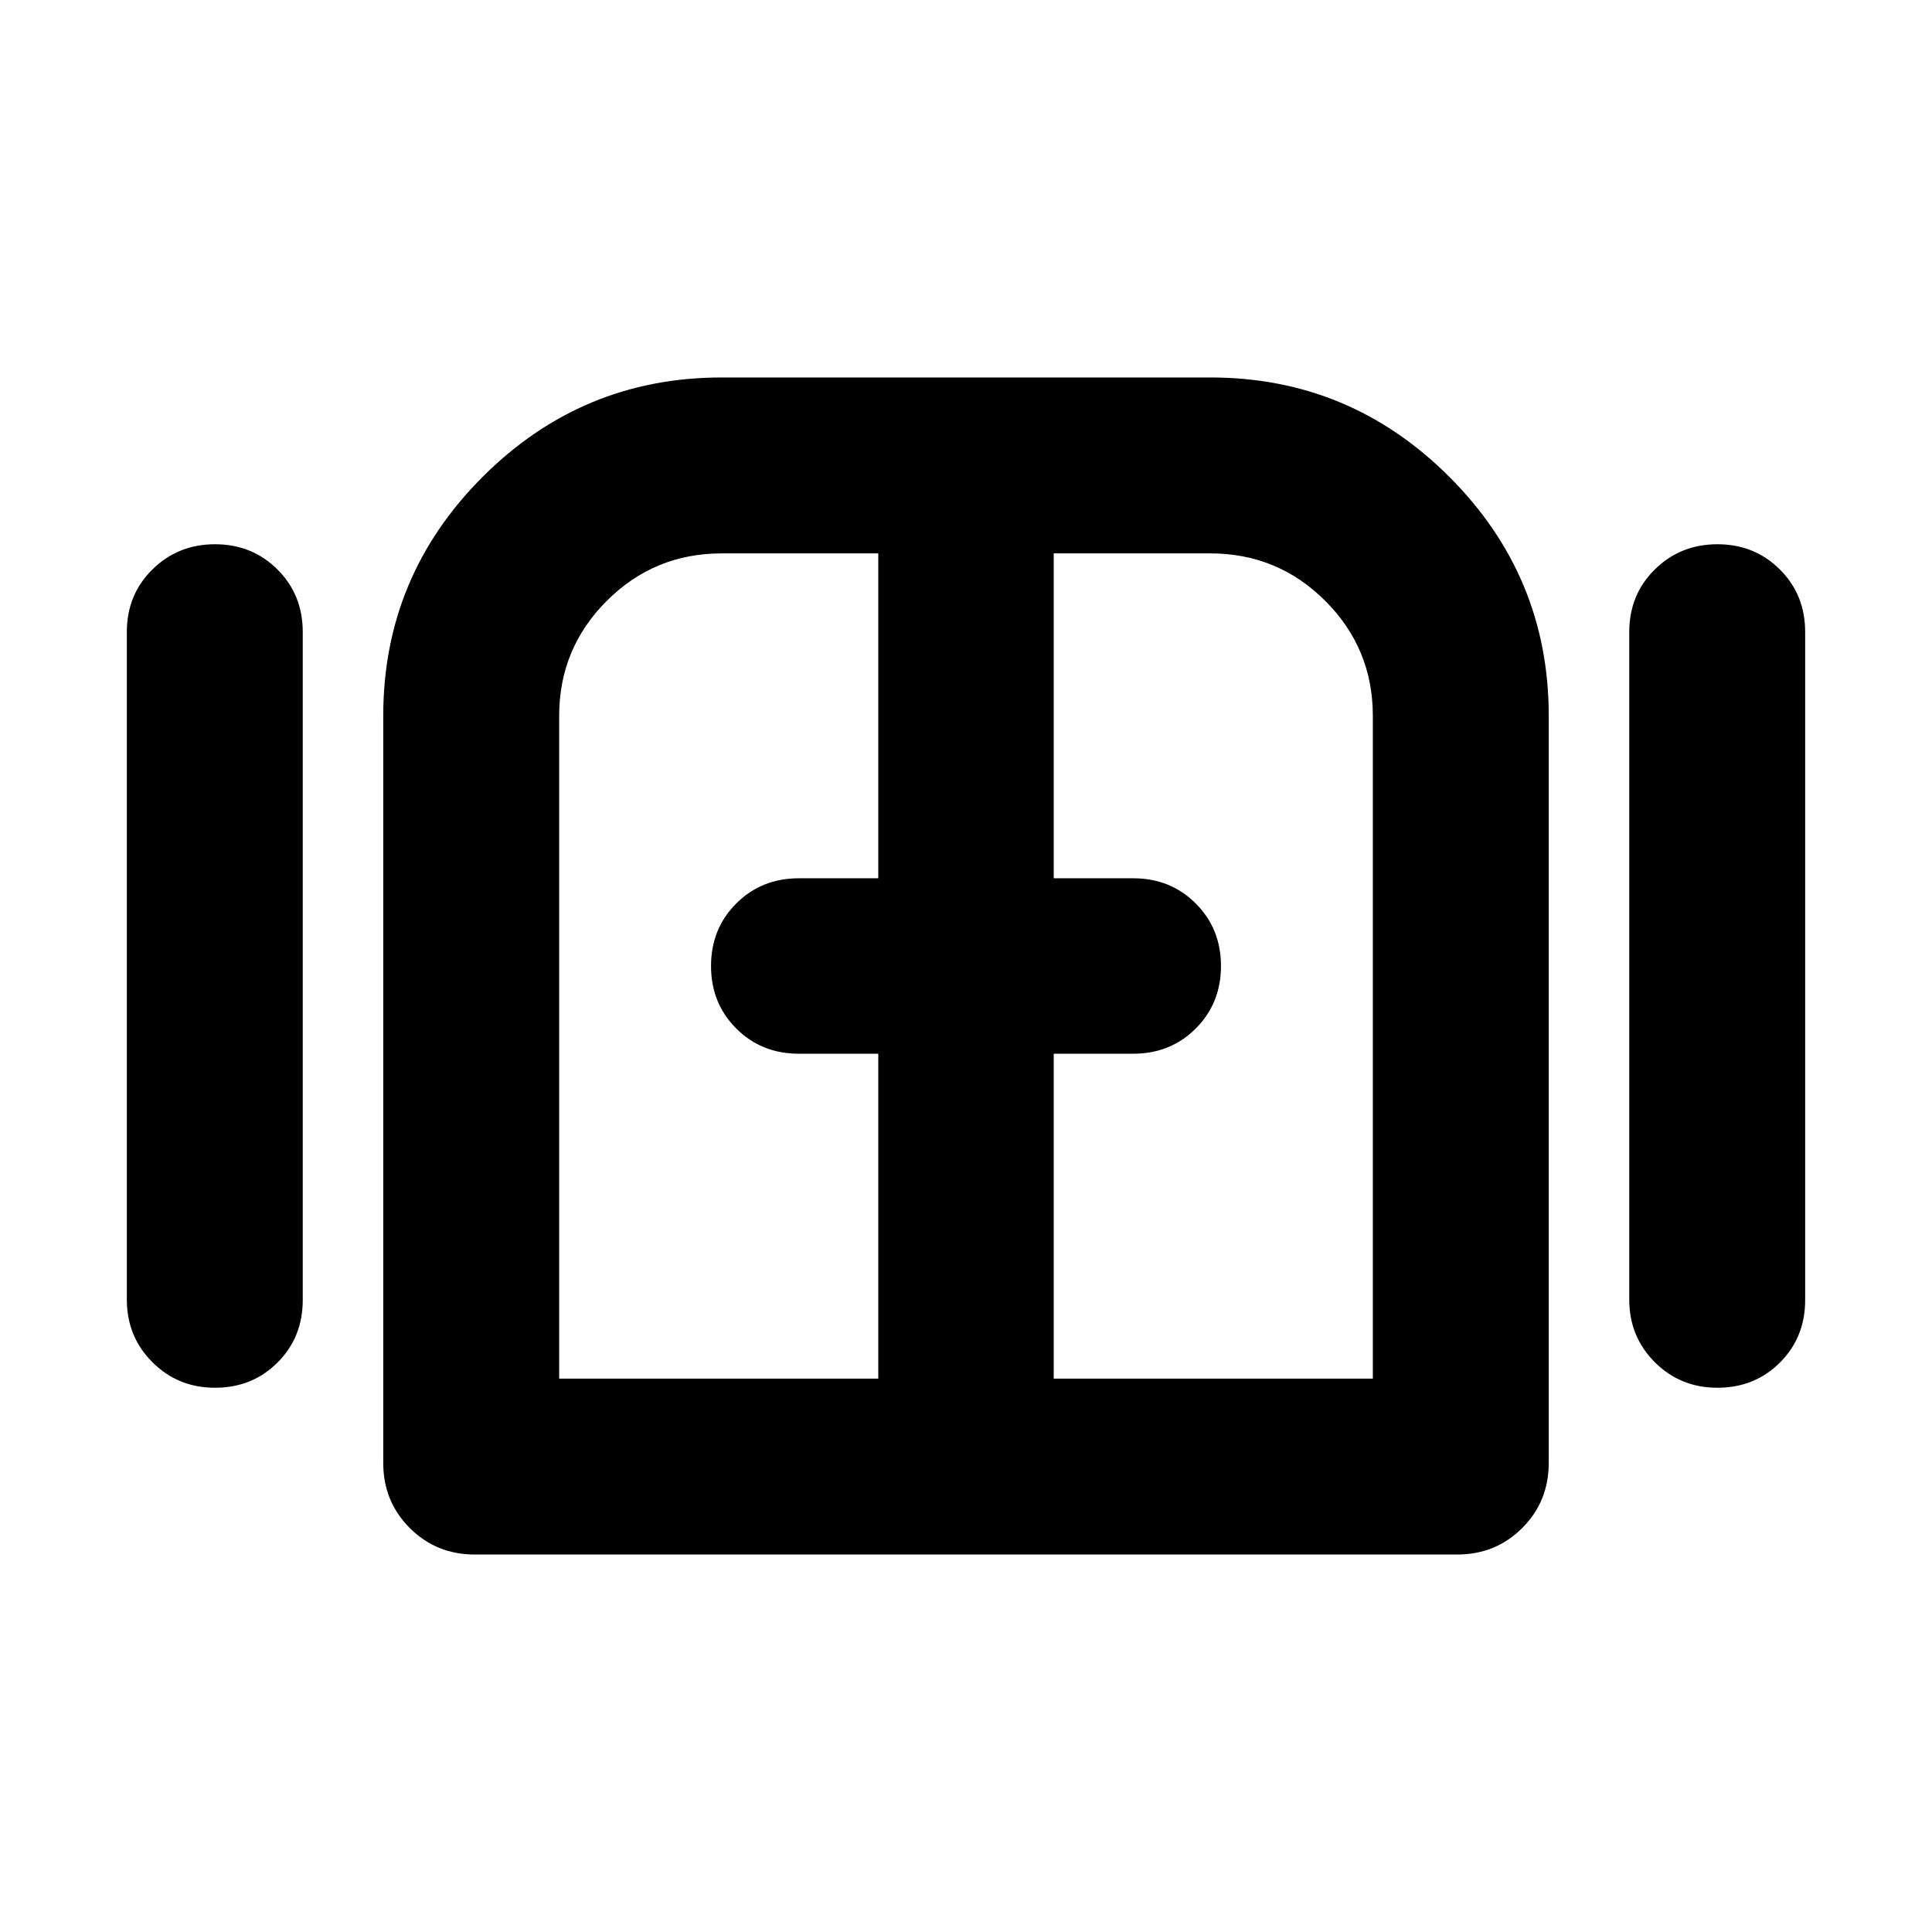 <svg xmlns="http://www.w3.org/2000/svg" height="24" viewBox="0 -960 960 960" width="24"><path d="M106.848-270.435q-18.435 0-31.131-12.695-12.696-12.696-12.696-31.131v-331.717q0-18.525 12.696-31.056 12.696-12.531 31.131-12.531 18.434 0 31.01 12.531 12.577 12.531 12.577 31.056v331.956q0 18.525-12.532 31.056-12.531 12.531-31.055 12.531Zm129.087 82.87q-19.153 0-32.326-13.174-13.174-13.174-13.174-32.326v-371.239q0-69.354 49.388-118.743 49.388-49.388 118.742-49.388h242.87q69.354 0 118.742 49.388 49.388 49.389 49.388 118.743v371.239q0 19.152-13.174 32.326-13.173 13.174-32.326 13.174h-488.13Zm617.457-82.87q-18.435 0-31.131-12.695-12.696-12.696-12.696-31.131v-331.717q0-18.525 12.696-31.056 12.696-12.531 31.131-12.531 18.434 0 31.011 12.531 12.576 12.531 12.576 31.056v331.956q0 18.525-12.532 31.056-12.531 12.531-31.055 12.531ZM480-480ZM277.848-274.978h158.565v-161.435h-39.522q-18.524 0-31.056-12.531-12.531-12.532-12.531-31.056t12.531-31.056q12.532-12.531 31.056-12.531h39.522v-161.435h-77.848q-33.478 0-57.098 23.62-23.619 23.619-23.619 57.098v329.326Zm245.739 0h158.565v-329.326q0-33.479-23.619-57.098-23.62-23.62-57.098-23.62h-77.848v161.435h39.522q18.524 0 31.056 12.531 12.531 12.532 12.531 31.056t-12.531 31.056q-12.532 12.531-31.056 12.531h-39.522v161.435Z"/></svg>